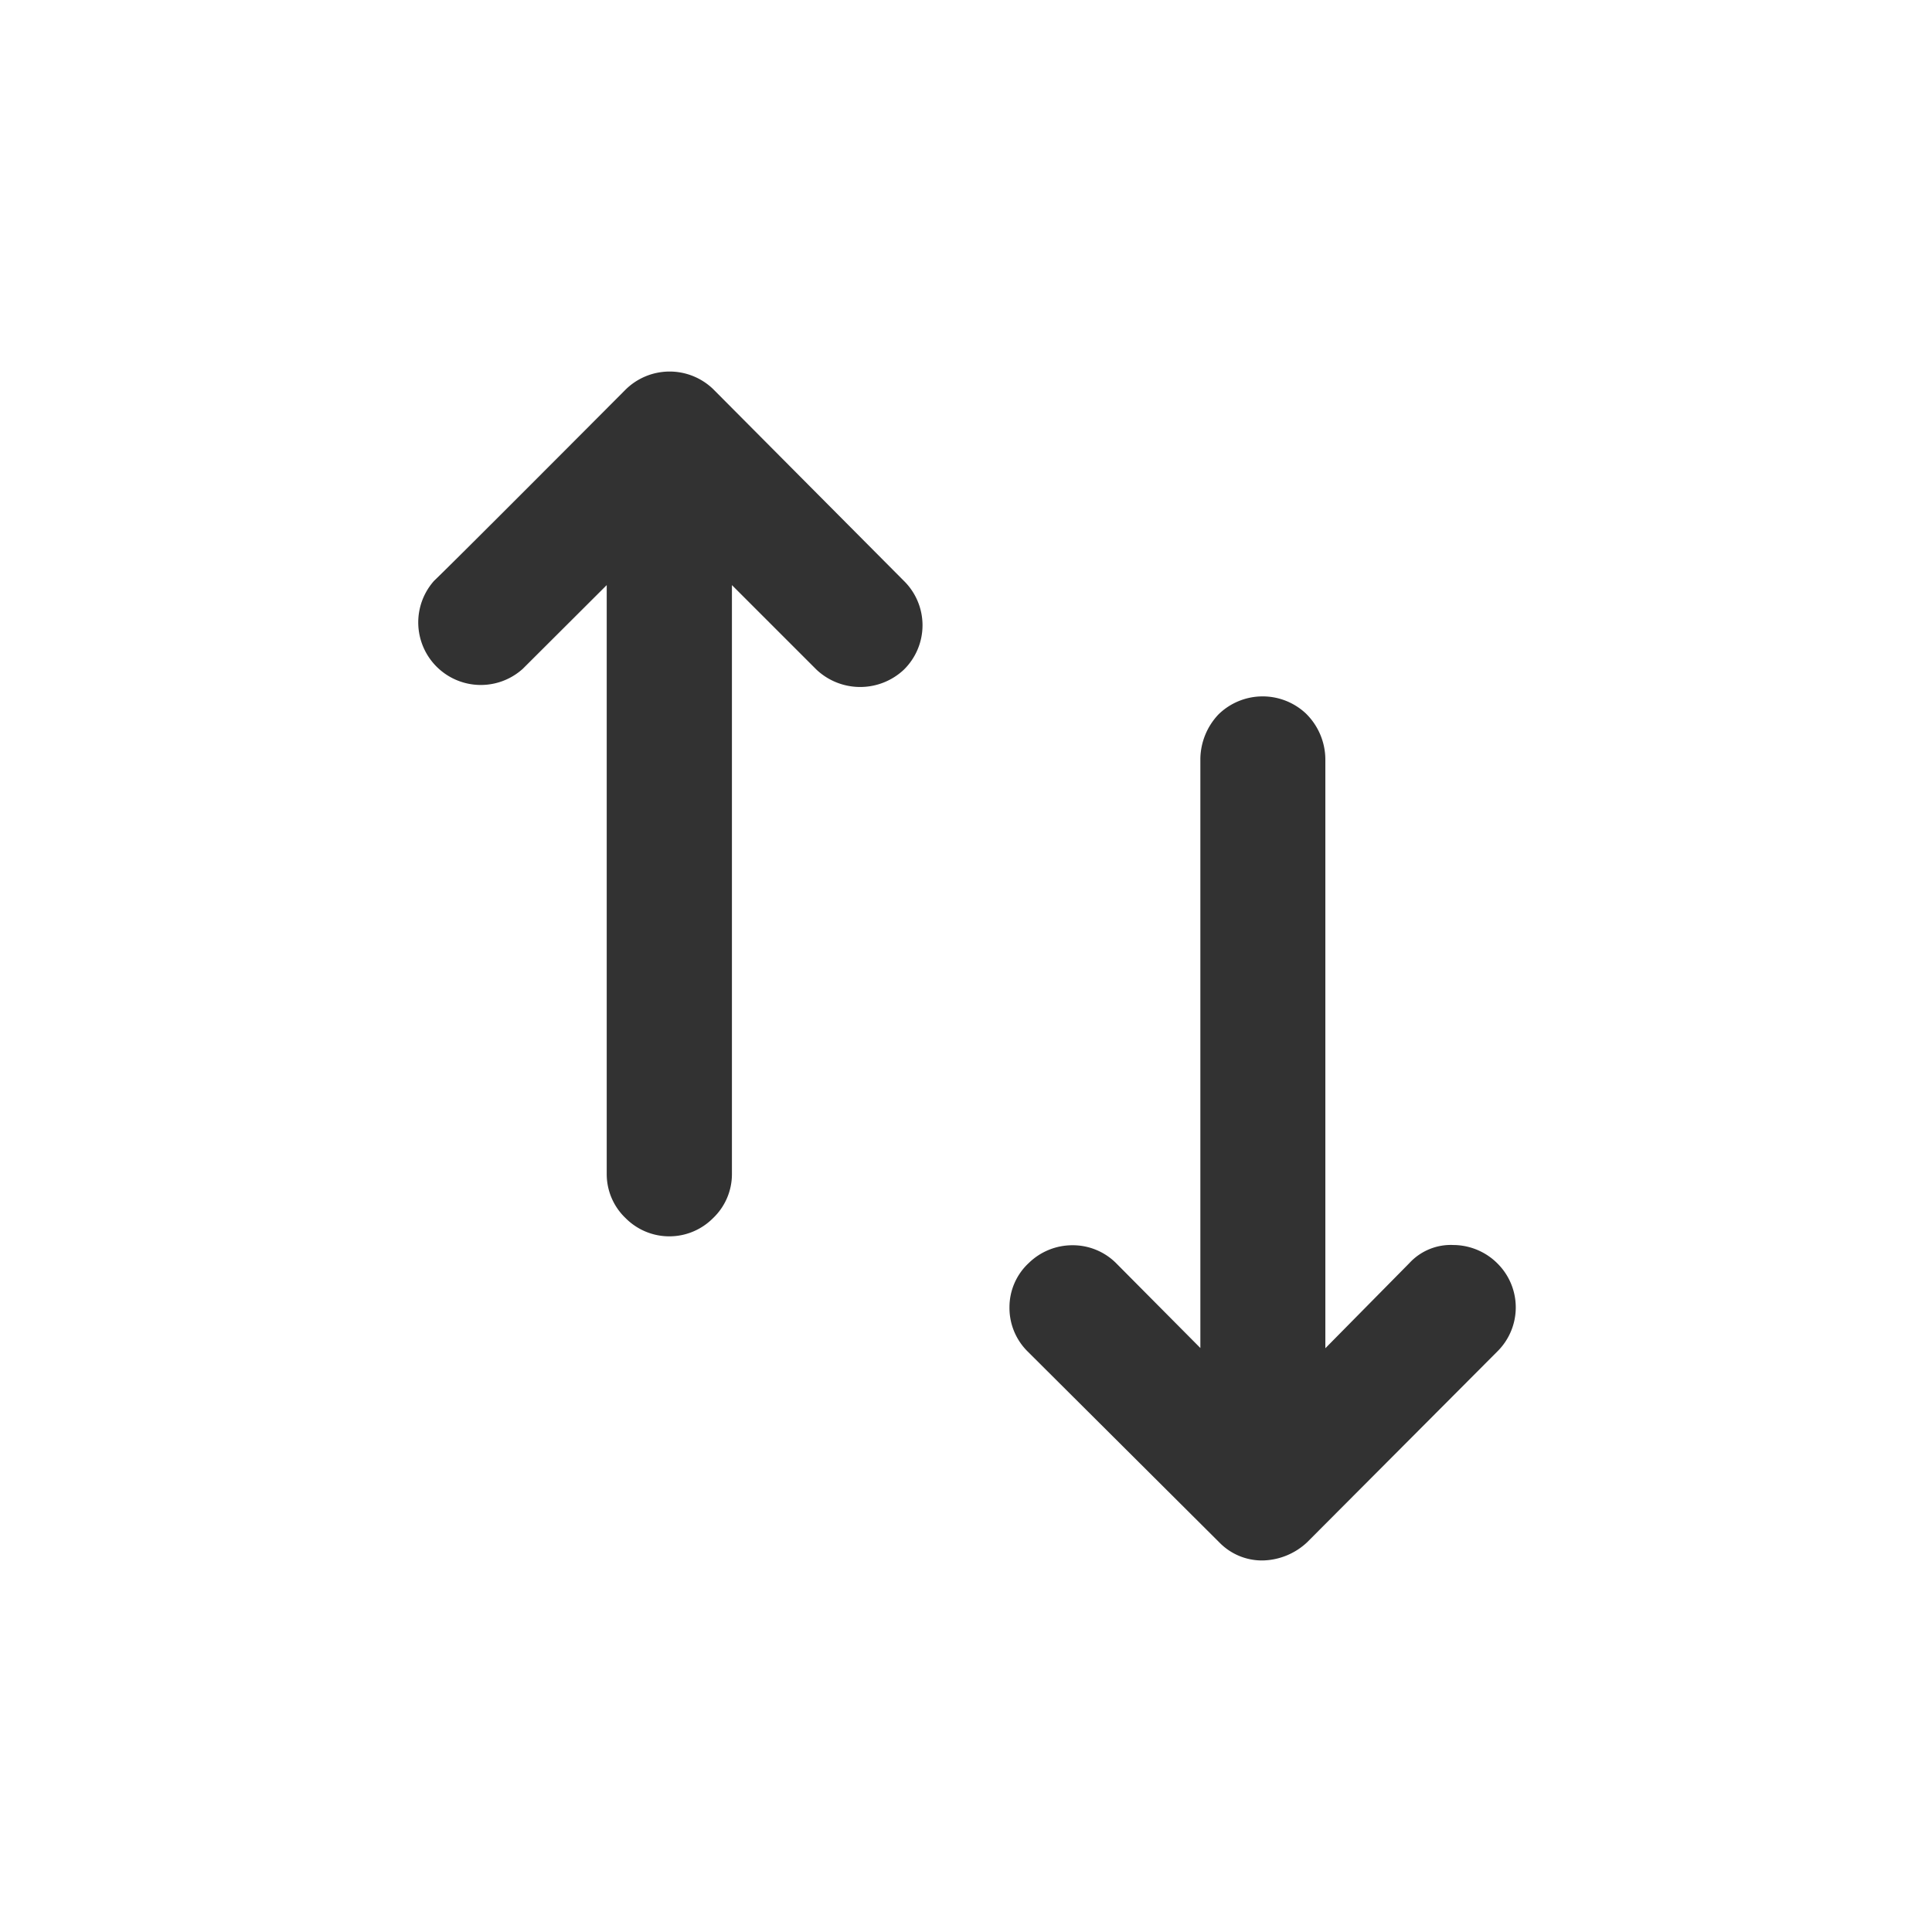 <svg xmlns="http://www.w3.org/2000/svg" width="26" height="26" viewBox="0 0 26 26"><title>watchlist-trade-manager</title><path d="M20.151,18.187l-2.56,2.568a.9.9,0,0,1-.6.245.8.8,0,0,1-.574-.235l-2.588-2.578a.824.824,0,0,1-.244-.593.811.811,0,0,1,.263-.6.839.839,0,0,1,.584-.236.825.825,0,0,1,.592.245l1.13,1.138V10.207a.886.886,0,0,1,.244-.593A.85.85,0,0,1,17.572,9.6a.869.869,0,0,1,.264.622v7.922L18.965,17a.759.759,0,0,1,.6-.245h.01a.845.845,0,0,1,.583.254A.833.833,0,0,1,20.151,18.187ZM12.164,7.817,9.6,5.239a.844.844,0,0,0-1.186.009C7.158,6.509,6.048,7.619,5.841,7.817A.842.842,0,0,0,7.036,9L8.165,7.874V15.8a.817.817,0,0,0,.254.593.829.829,0,0,0,1.177,0A.817.817,0,0,0,9.85,15.8V7.874l1.138,1.138a.858.858,0,0,0,1.176,0A.837.837,0,0,0,12.164,7.817Z" fill="#323232"/></svg>